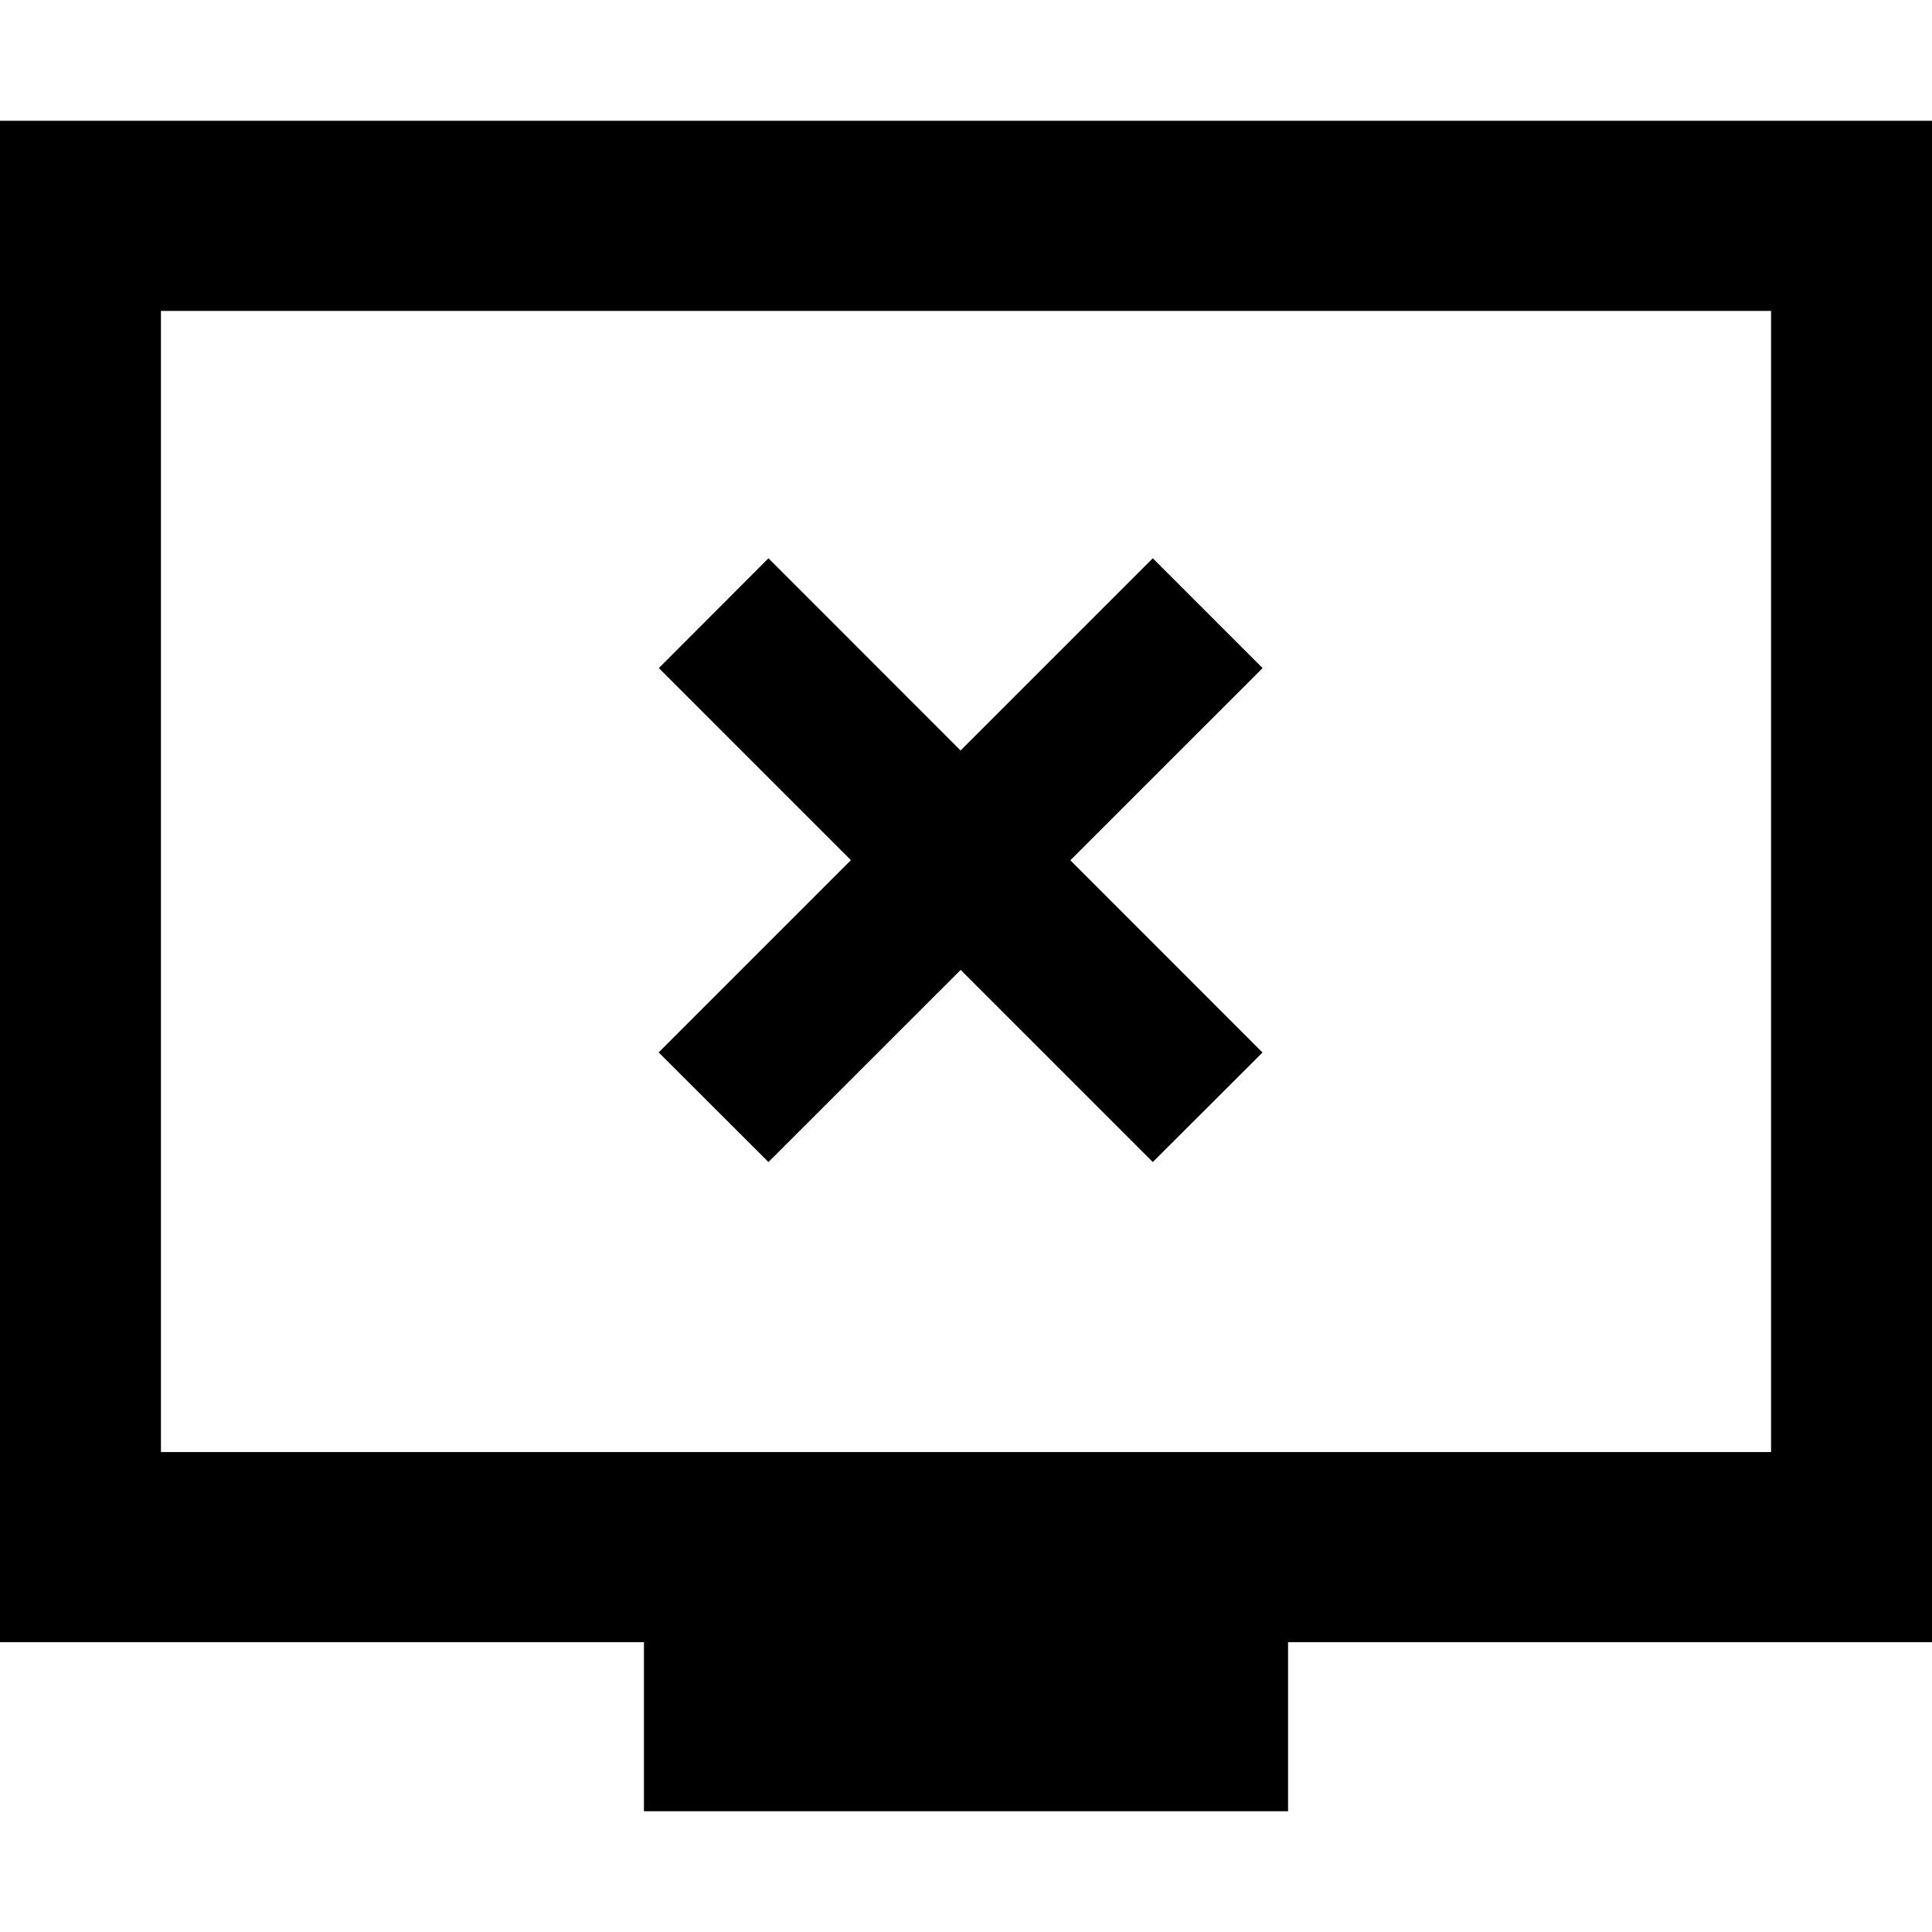 <svg xmlns="http://www.w3.org/2000/svg" viewBox="0 0 1024 1024" version="1.1"><path d="M85.3 164.8v604.8h853.4v-604.8H85.3zM682.7 870.4V960H341.3v-89.6H0V64h1024v806.4h-341.3z m-71.7-574.5l58.2 58.2-261.9 261.8-58.2-58.1 261.9-261.9z m58.2 261.9l-58.2 58.1-261.8-261.8 58.1-58.2 261.8 261.9z" fill="#0" p-id="818"></path></svg>